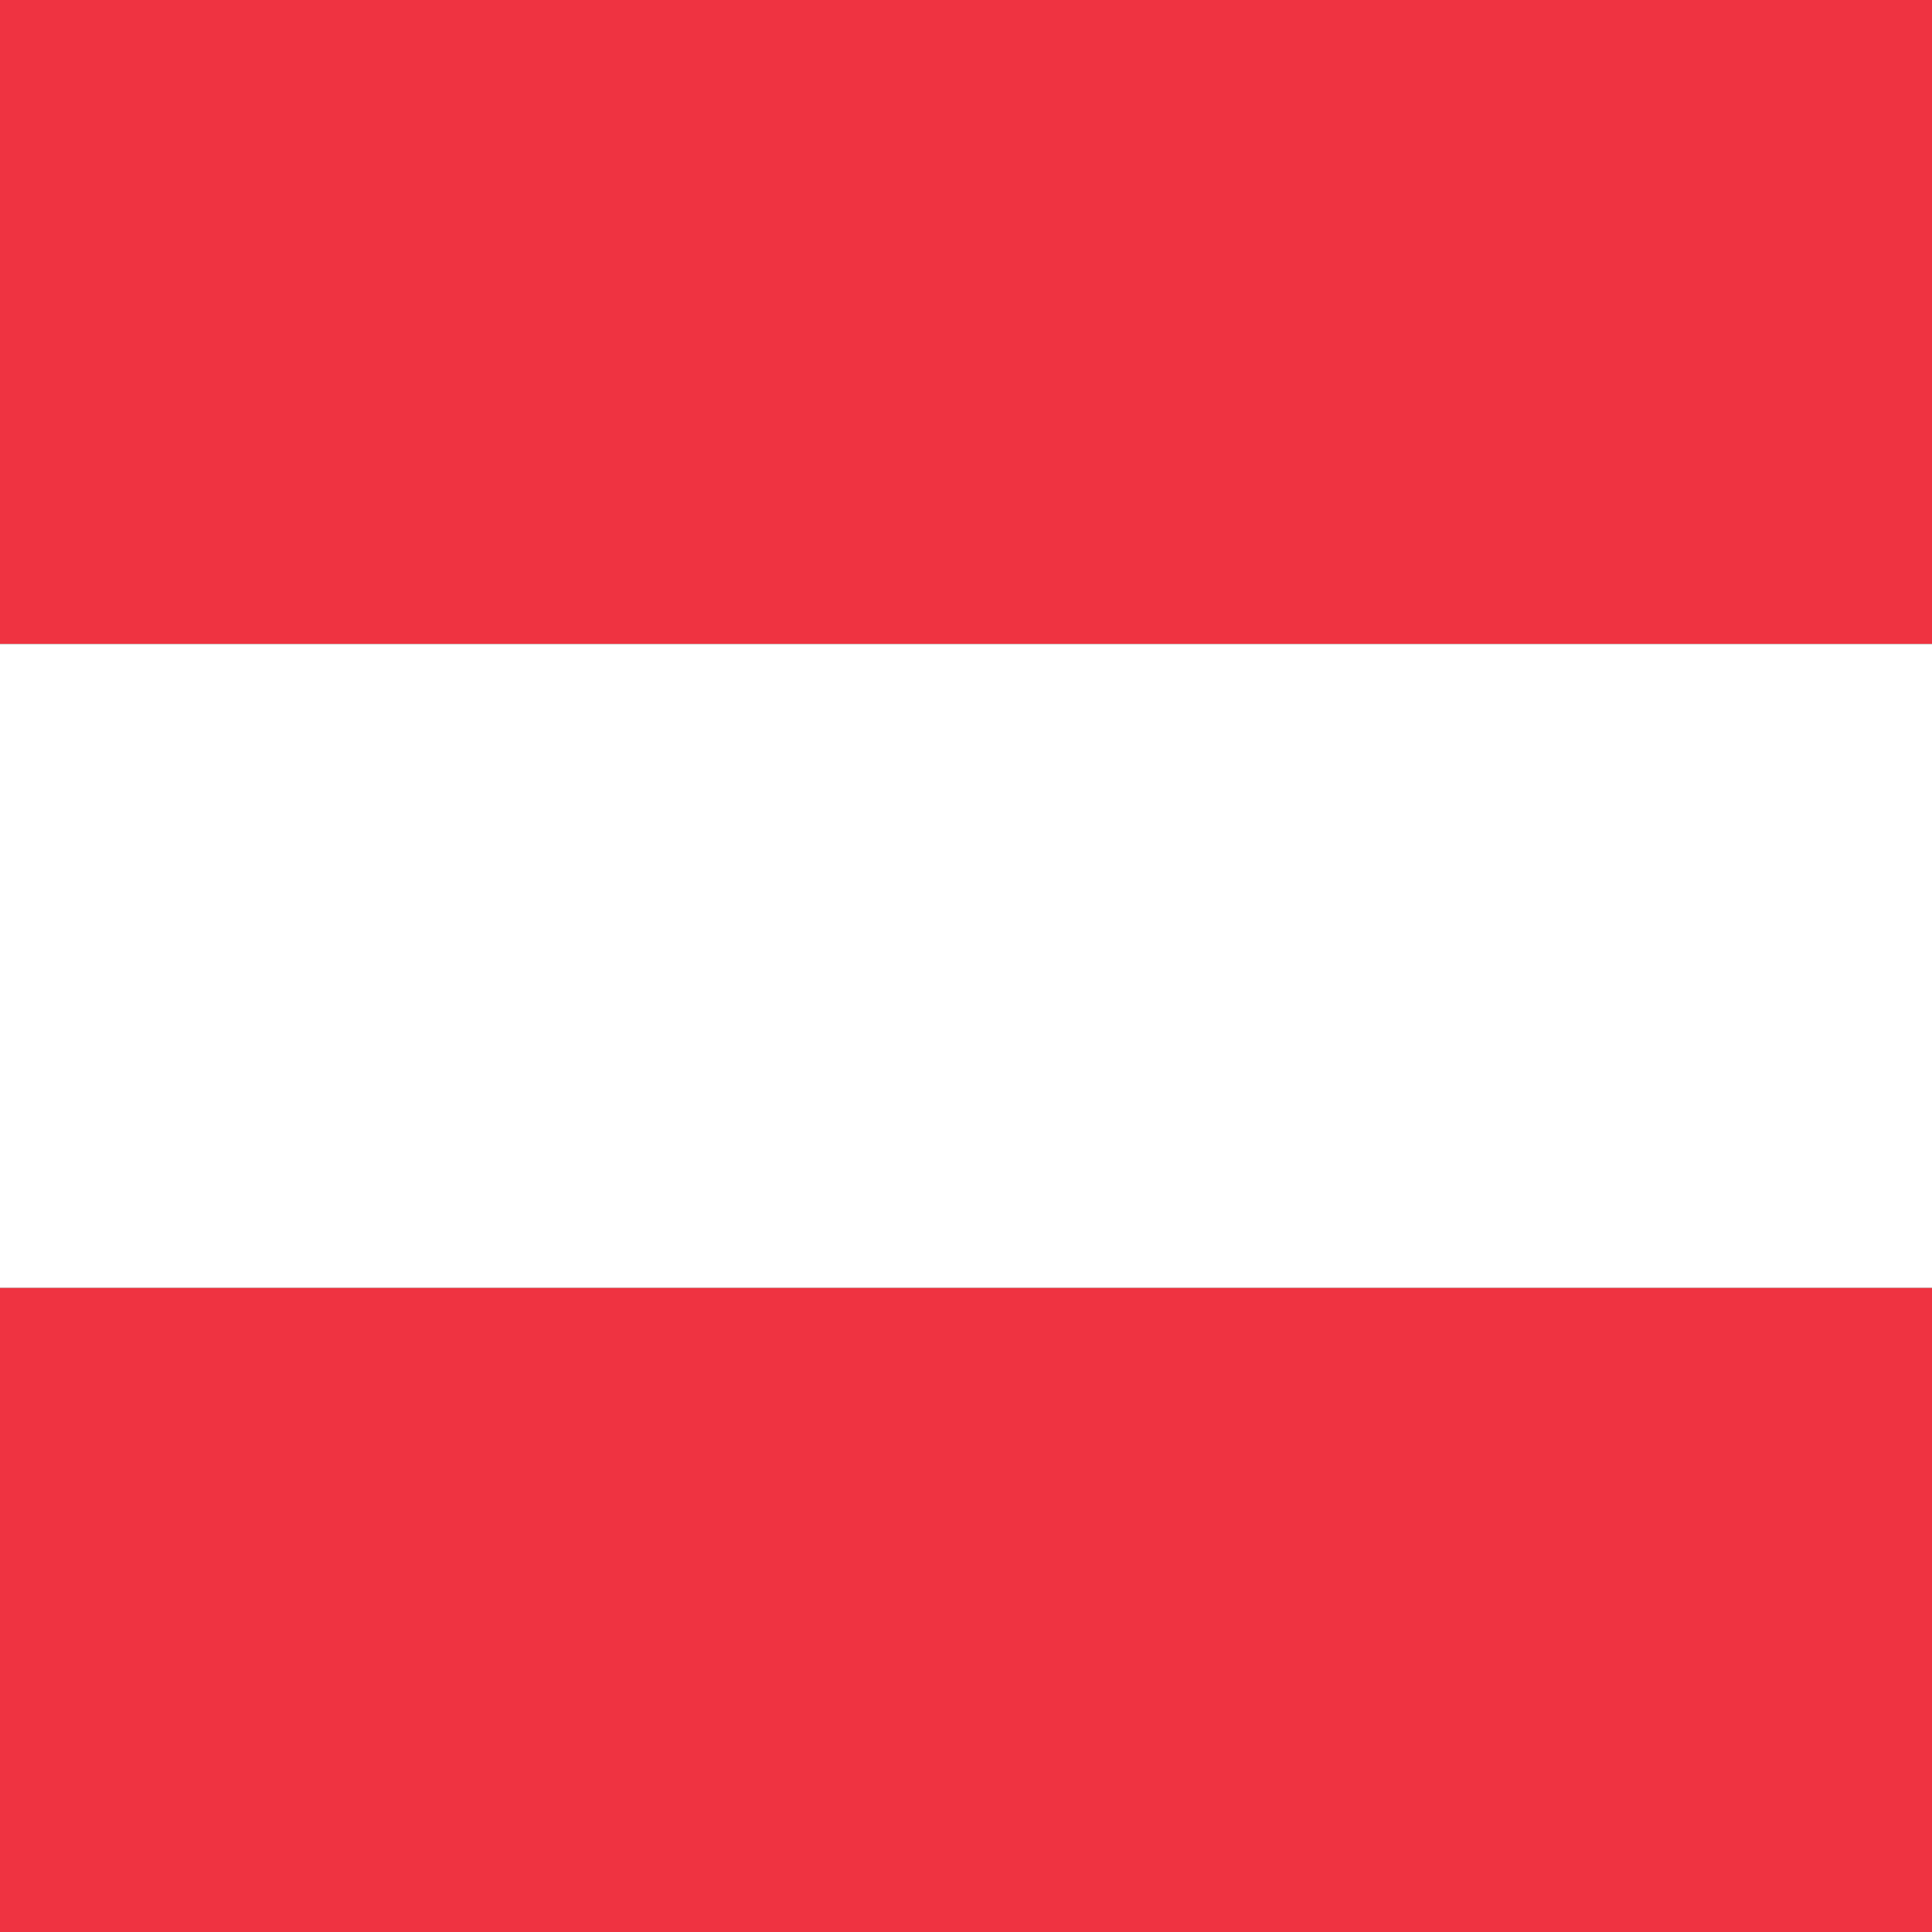 <svg xmlns="http://www.w3.org/2000/svg" width="24" height="24"><rect width="100%" height="100%" fill="#333333" stroke="none"/><path fill="#ef3340" d="M0 0h24v8H0z"/><path fill="#fff" d="M0 8h24v8H0z"/><path fill="#ef3340" d="M0 16h24v8H0z"/></svg>